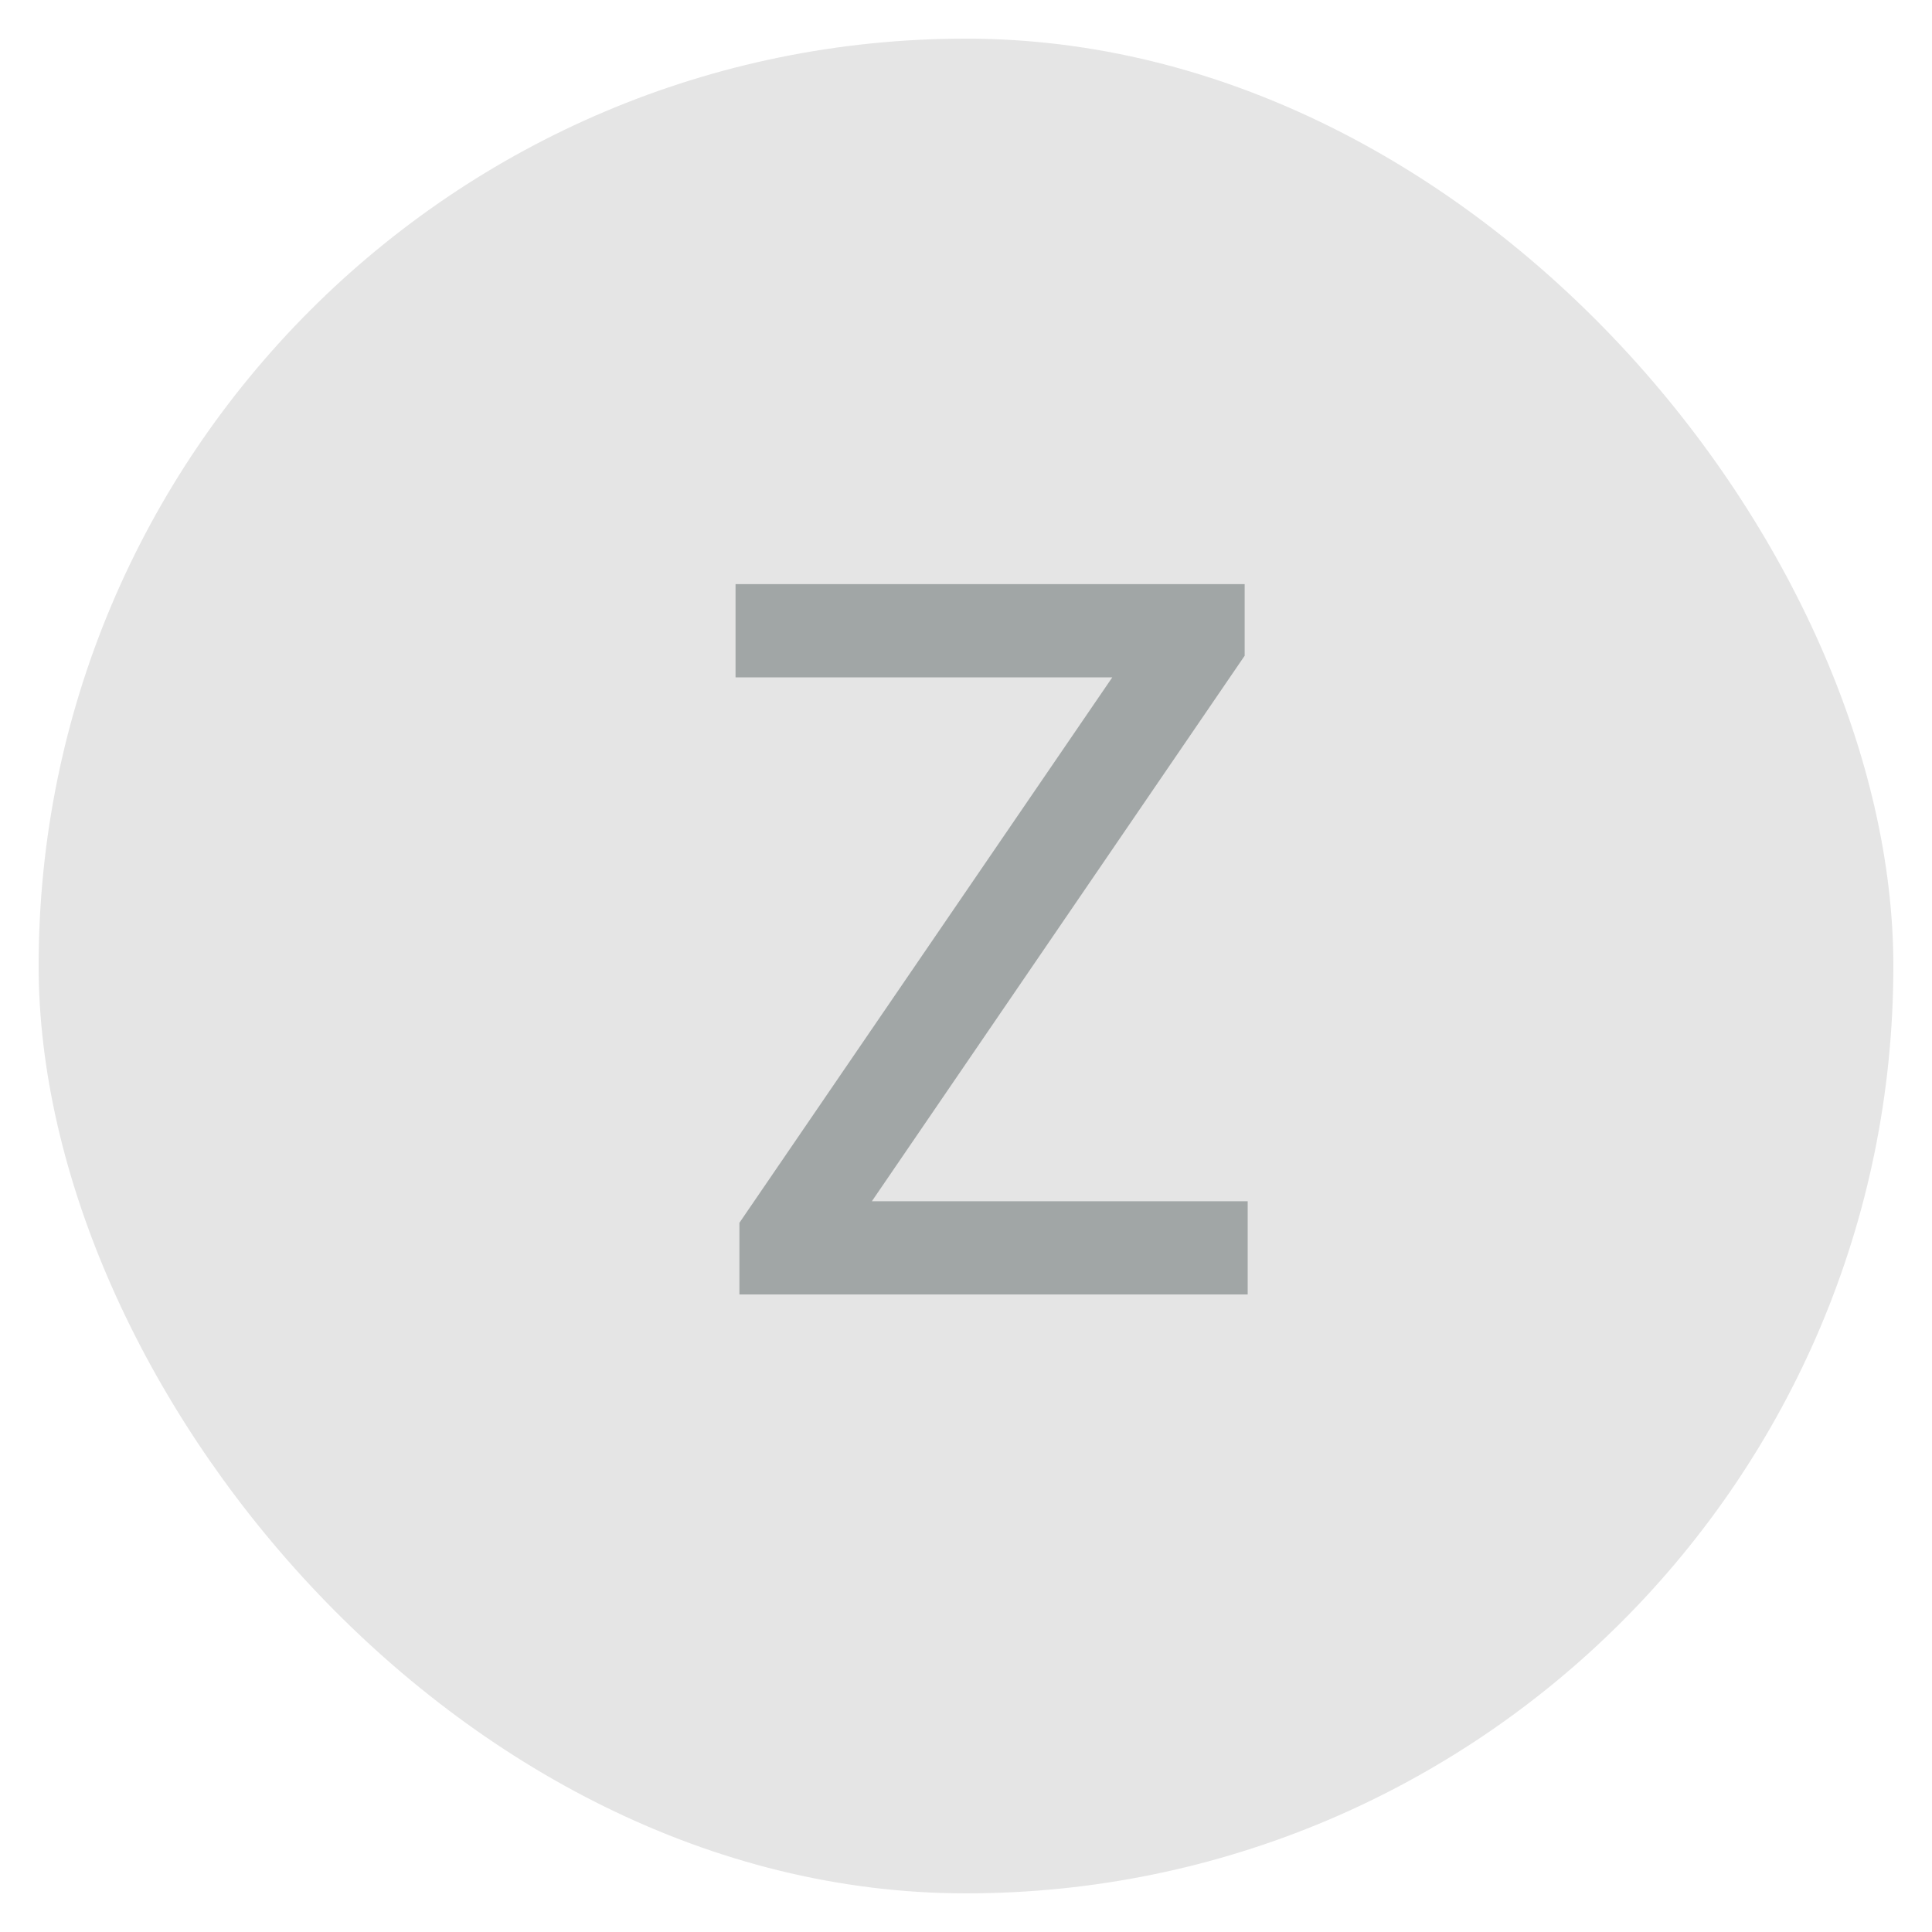 <svg width="25" height="25" viewBox="0 0 25 25" fill="none" xmlns="http://www.w3.org/2000/svg">
<rect x="0.5" y="0.5" width="24" height="24" rx="12" fill="#E5E5E5"/>
<path d="M9.568 16.75V15.823L14.393 8.765H9.518V7.559H16.106V8.485L11.282 15.544H16.145V16.75H9.568Z" fill="#A1A6A6"/>
</svg>
